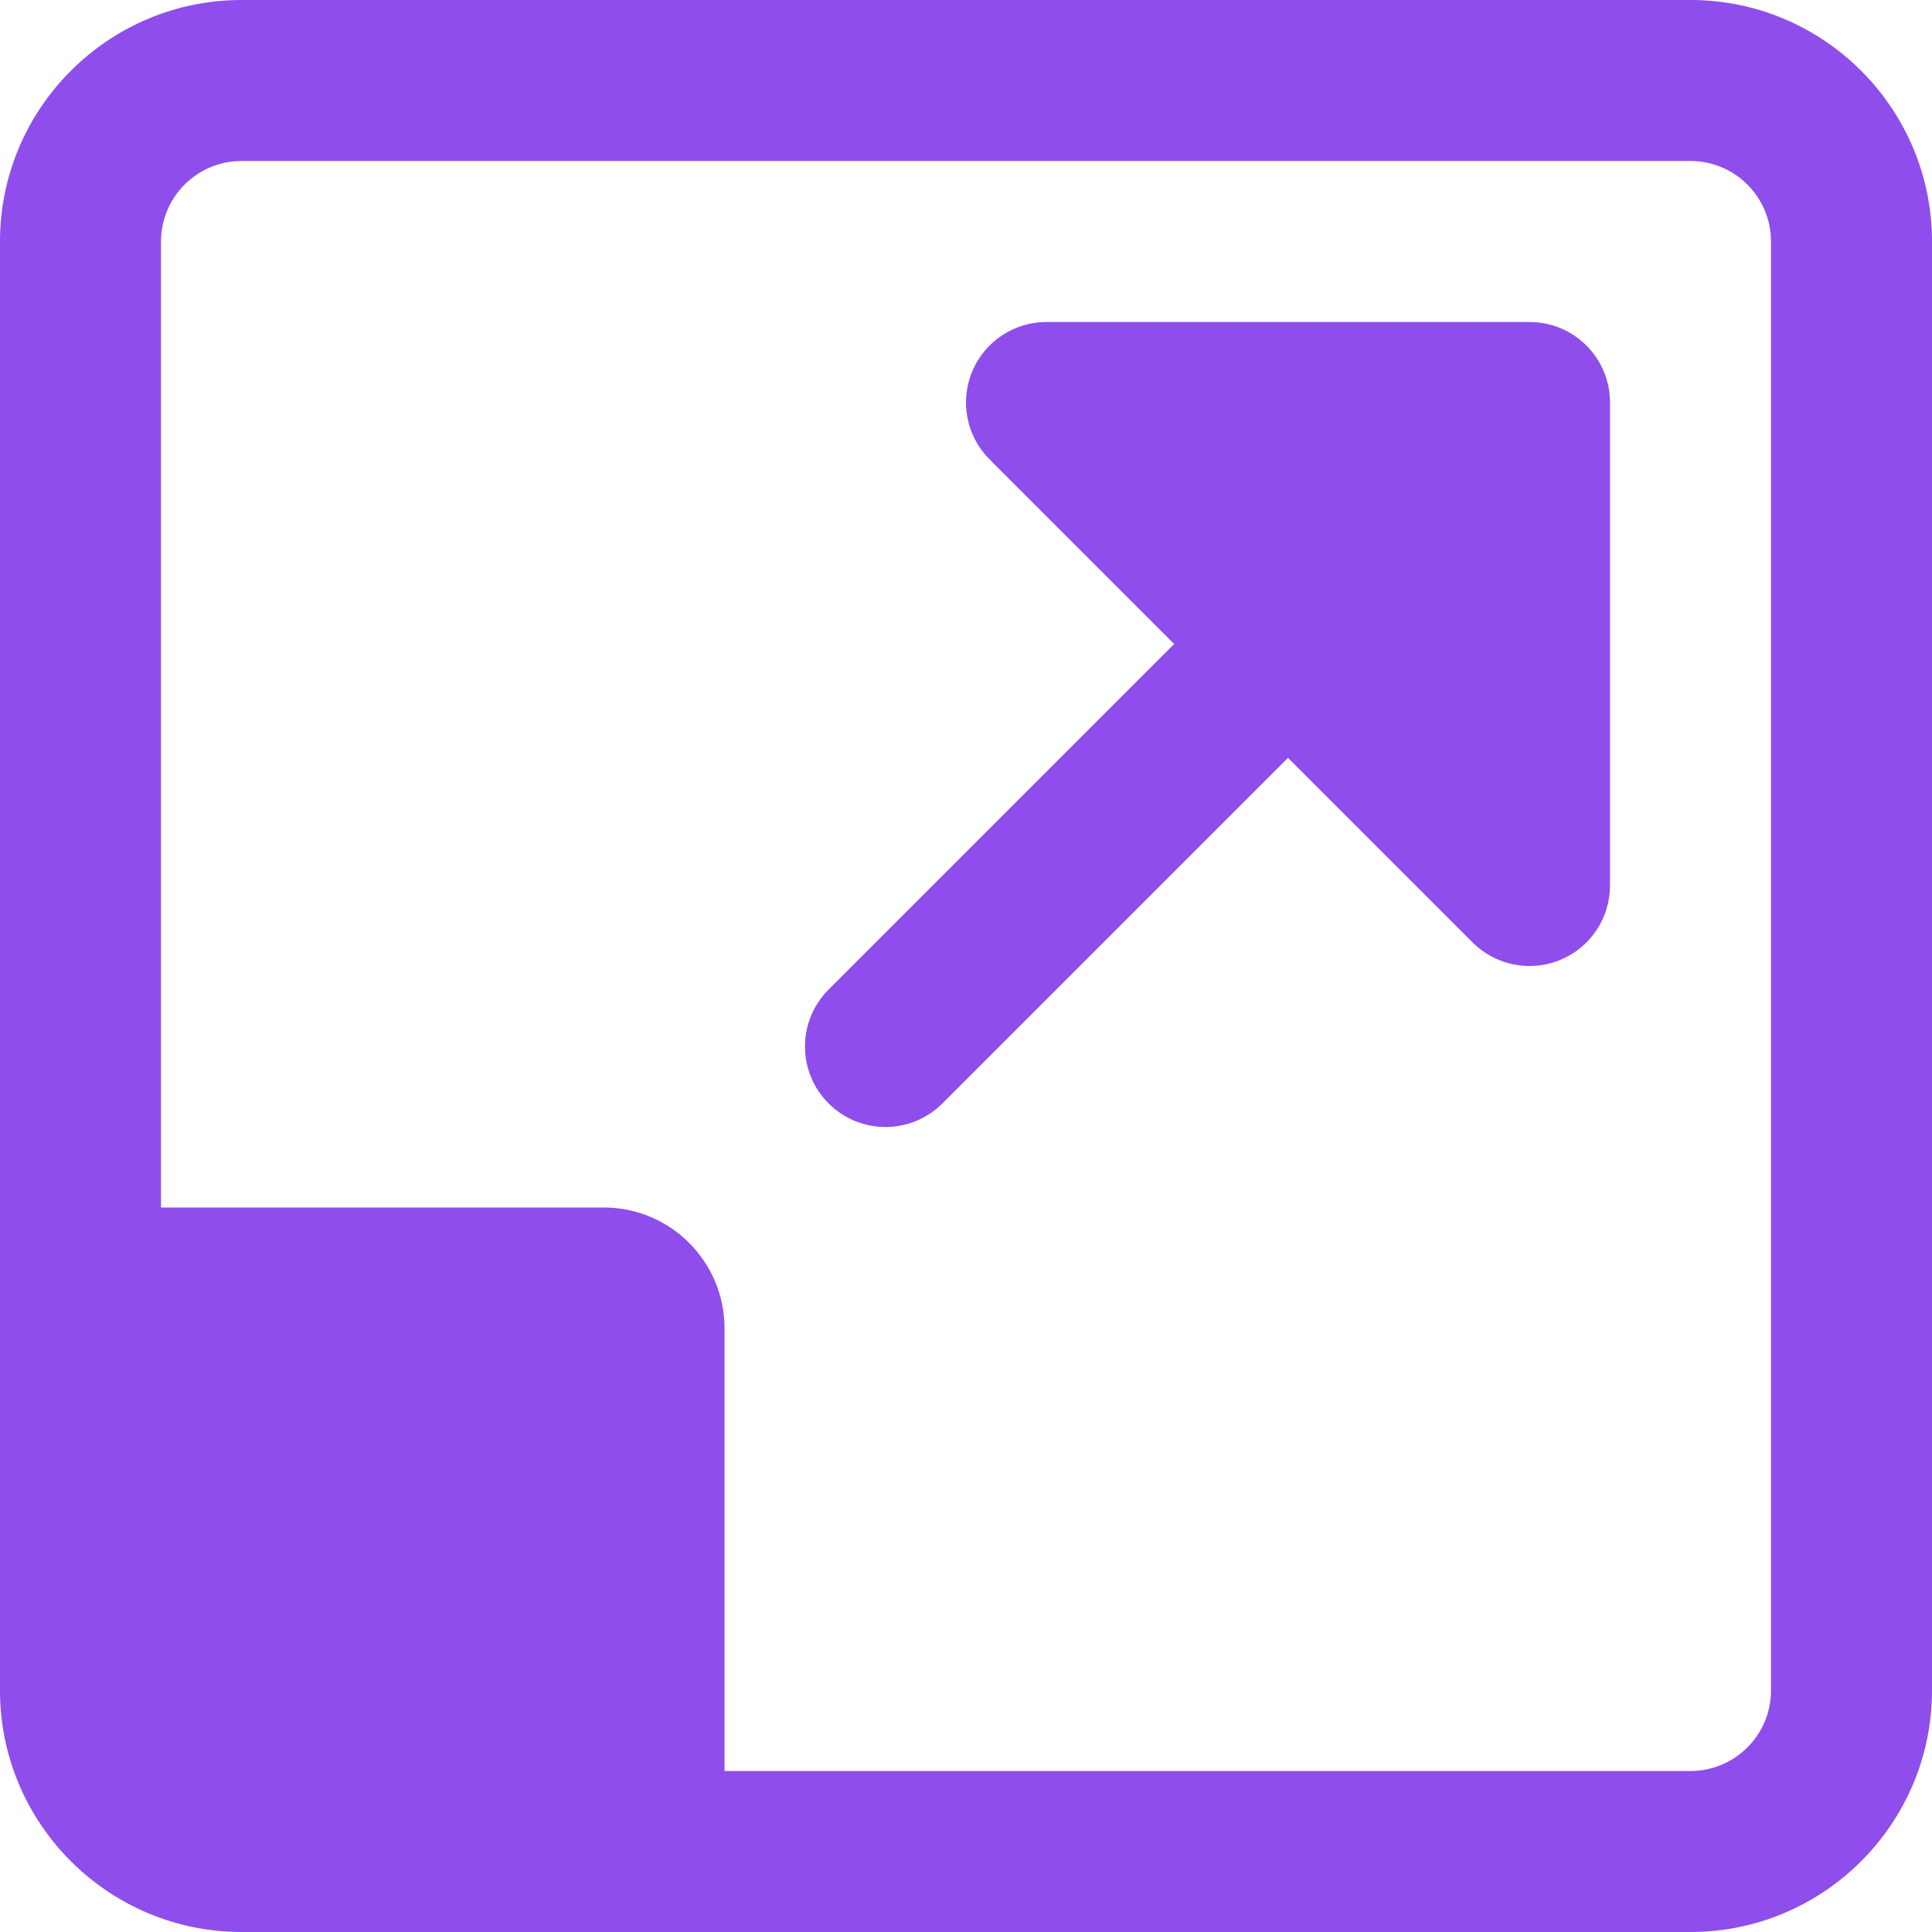 <?xml version="1.0" encoding="utf-8"?>
<svg height="512pt" viewBox="0 0 512 512" width="512pt" xmlns="http://www.w3.org/2000/svg">
  <path d="m448 0h-384c-35.285 0-64 28.715-64 64v384c0 35.285 28.715 64 64 64h384c35.285 0 64-28.715 64-64v-384c0-35.285-28.715-64-64-64zm21.332 448c0 11.777-9.555 21.332-21.332 21.332h-256v-117.332c0-17.664-14.336-32-32-32h-117.332v-256c0-11.777 9.555-21.332 21.332-21.332h384c11.777 0 21.332 9.555 21.332 21.332zm0 0" style="fill: rgb(143, 77, 236);"/>
  <path d="m405.332 85.332h-128c-8.617 0-16.426 5.184-19.711 13.164-3.305 7.98-1.473 17.152 4.629 23.254l48.918 48.918-91.582 91.582c-8.344 8.344-8.344 21.824 0 30.164 4.156 4.16 9.621 6.254 15.082 6.254 5.461 0 10.922-2.094 15.082-6.254l91.582-91.582 48.918 48.918c4.074 4.074 9.535 6.25 15.082 6.25 2.754 0 5.527-.512 8.172-1.621 7.98-3.285 13.164-11.094 13.164-19.711v-128c0-11.797-9.539-21.336-21.336-21.336zm0 0" style="fill: rgb(143, 77, 236);"/>
</svg>